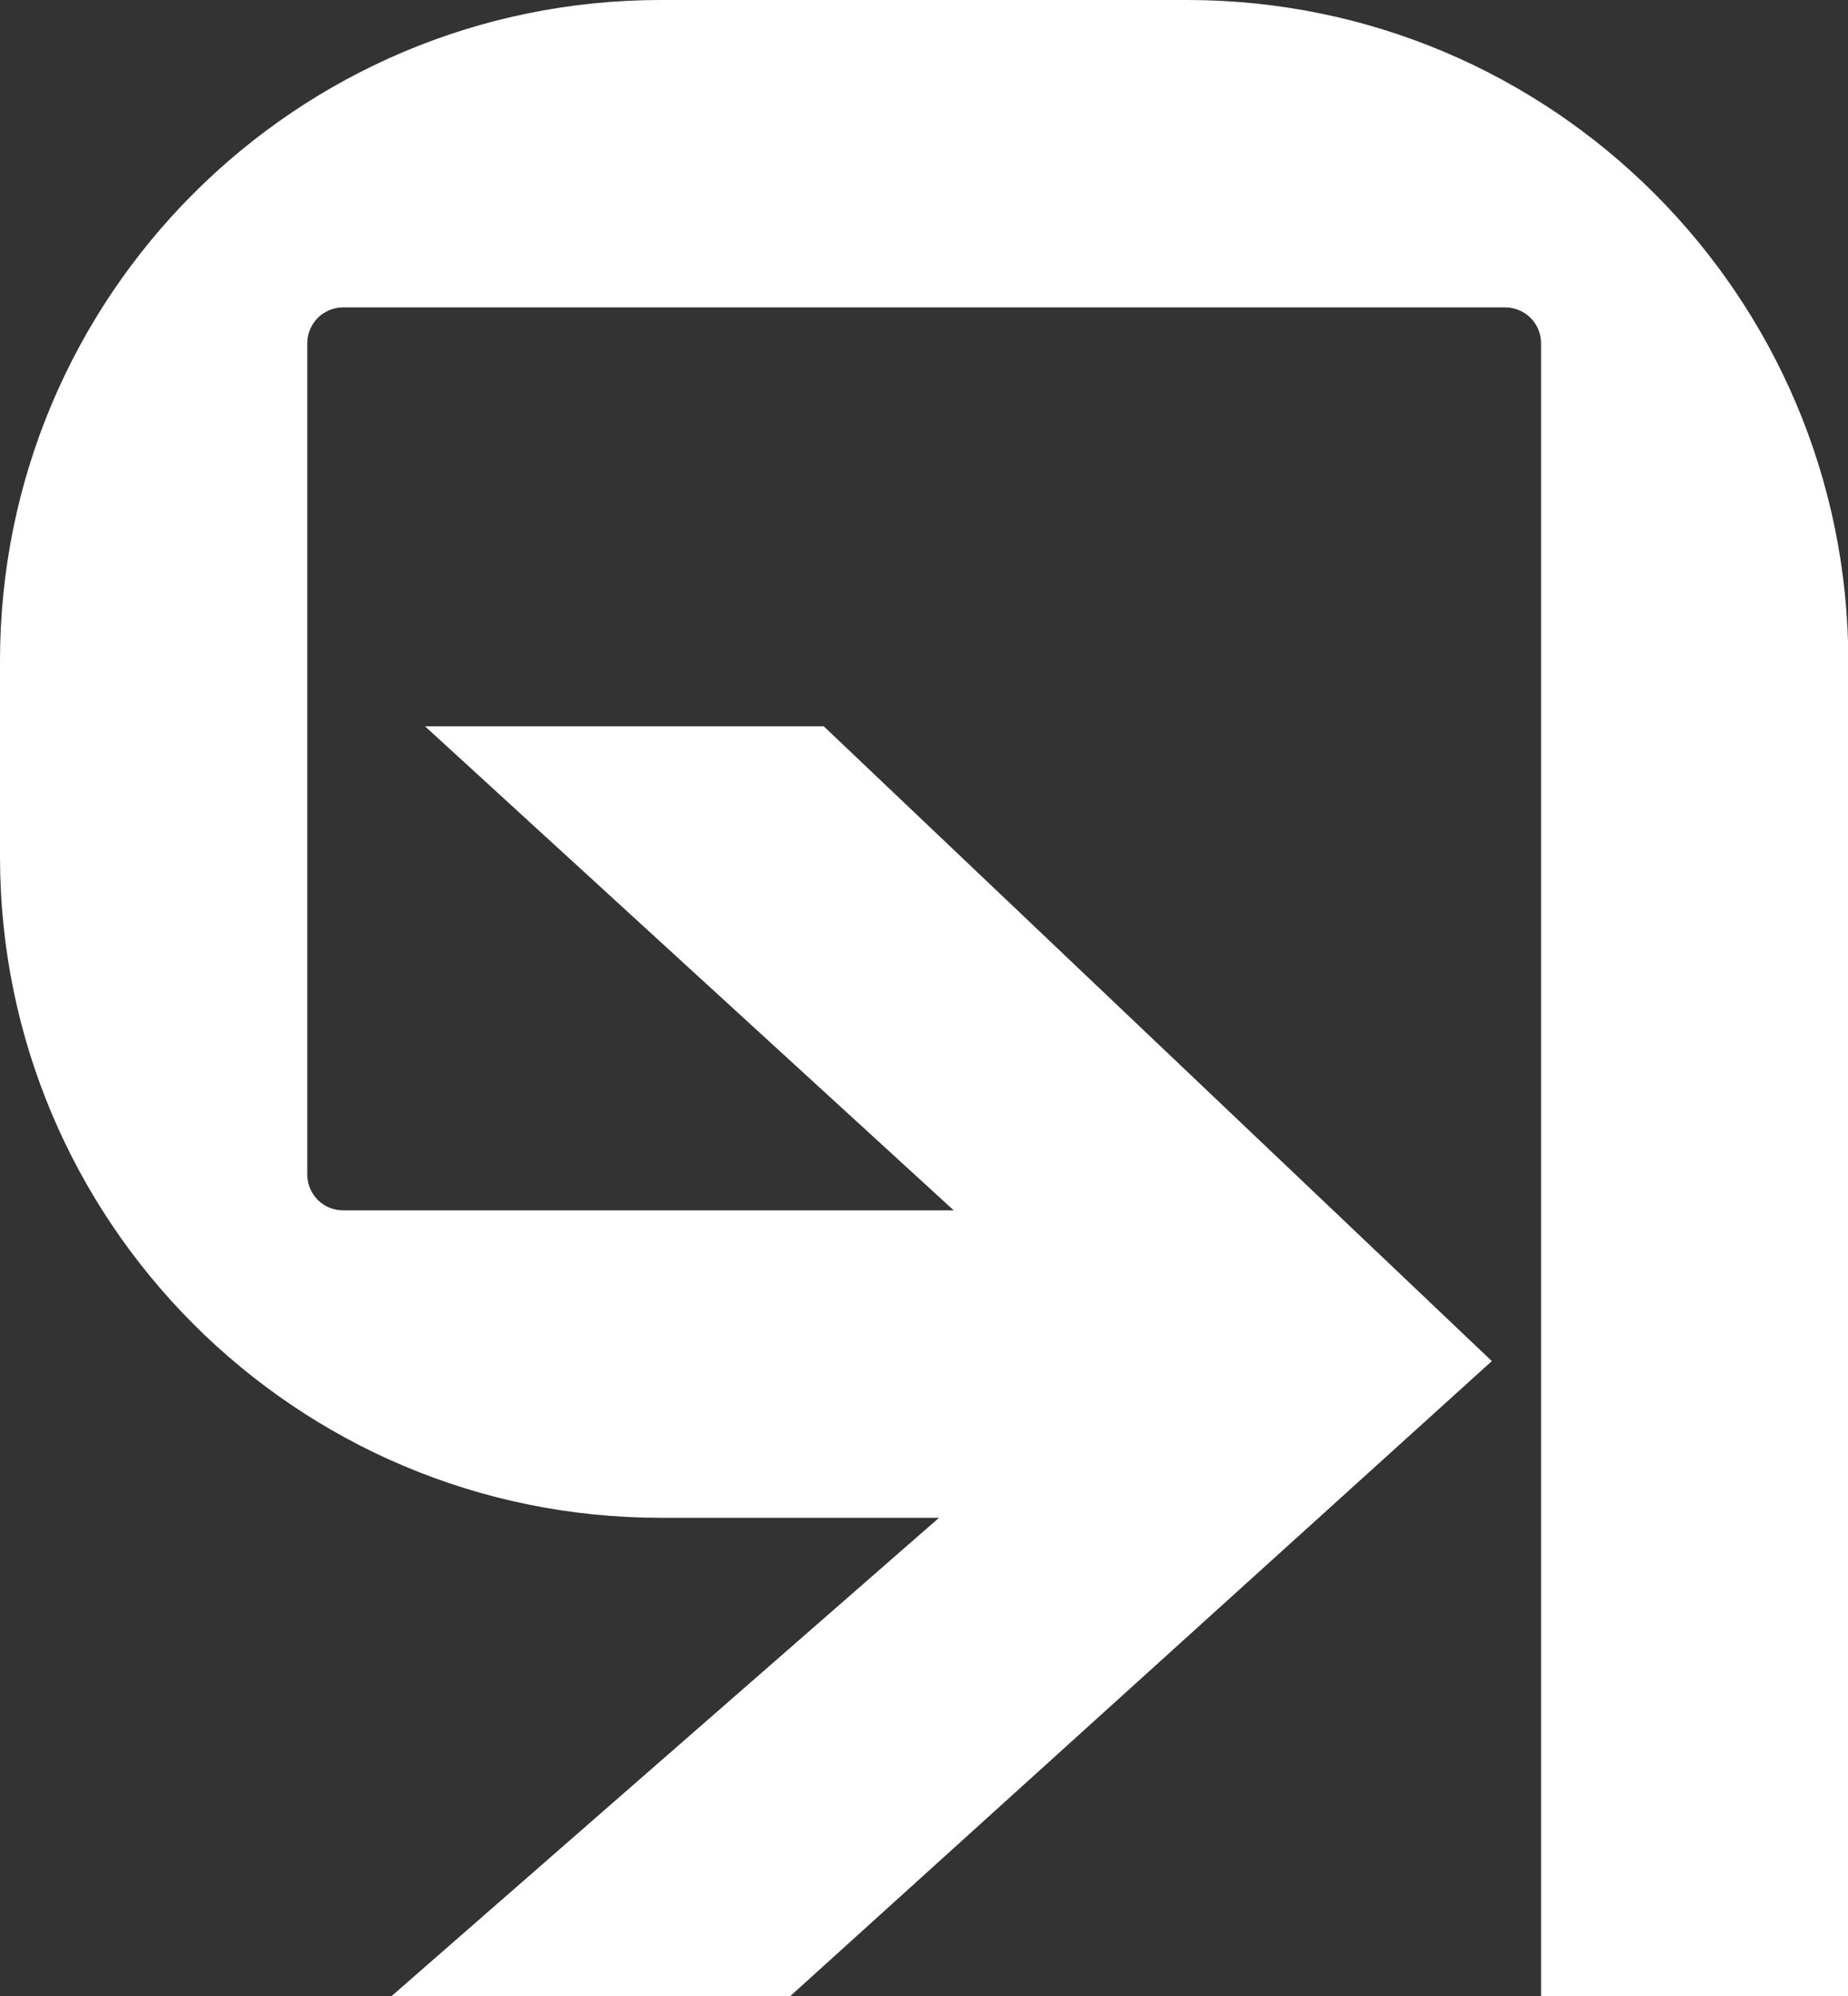 <?xml version="1.0" encoding="utf-8"?>
<!-- Generator: Adobe Illustrator 22.0.0, SVG Export Plug-In . SVG Version: 6.00 Build 0)  -->
<svg version="1.1" id="symbol" xmlns="http://www.w3.org/2000/svg" xmlns:xlink="http://www.w3.org/1999/xlink" x="0px" y="0px"
	 viewBox="0 0 555.7 600" style="enable-background:new 0 0 555.7 600;" xml:space="preserve">
<rect x="0" y="0" width="555.7" height="600" fill="#333333" stroke="none"/>
<style type="text/css">
	.st0{fill:#FFFFFF;}
</style>
<g id="logo">
	<polygon class="st0" points="247.7,218.3 127.8,218.3 336.3,409.1 117.7,600 237.6,600 448.6,409.1 	"/>
	<g>
		<path class="st0" d="M357,0H198.7C88.9,0,0,88.9,0,198.7v58.8c0,109.7,88.9,198.7,198.7,198.7h164.9v-92.4H103.2
			c-6,0-10.8-4.8-10.8-10.8V103.2c0-6,4.8-10.8,10.8-10.8h349.4c6,0,10.8,4.8,10.8,10.8V600h92.4V198.7C555.7,88.9,466.7,0,357,0z"
			/>
	</g>
</g>
</svg>
